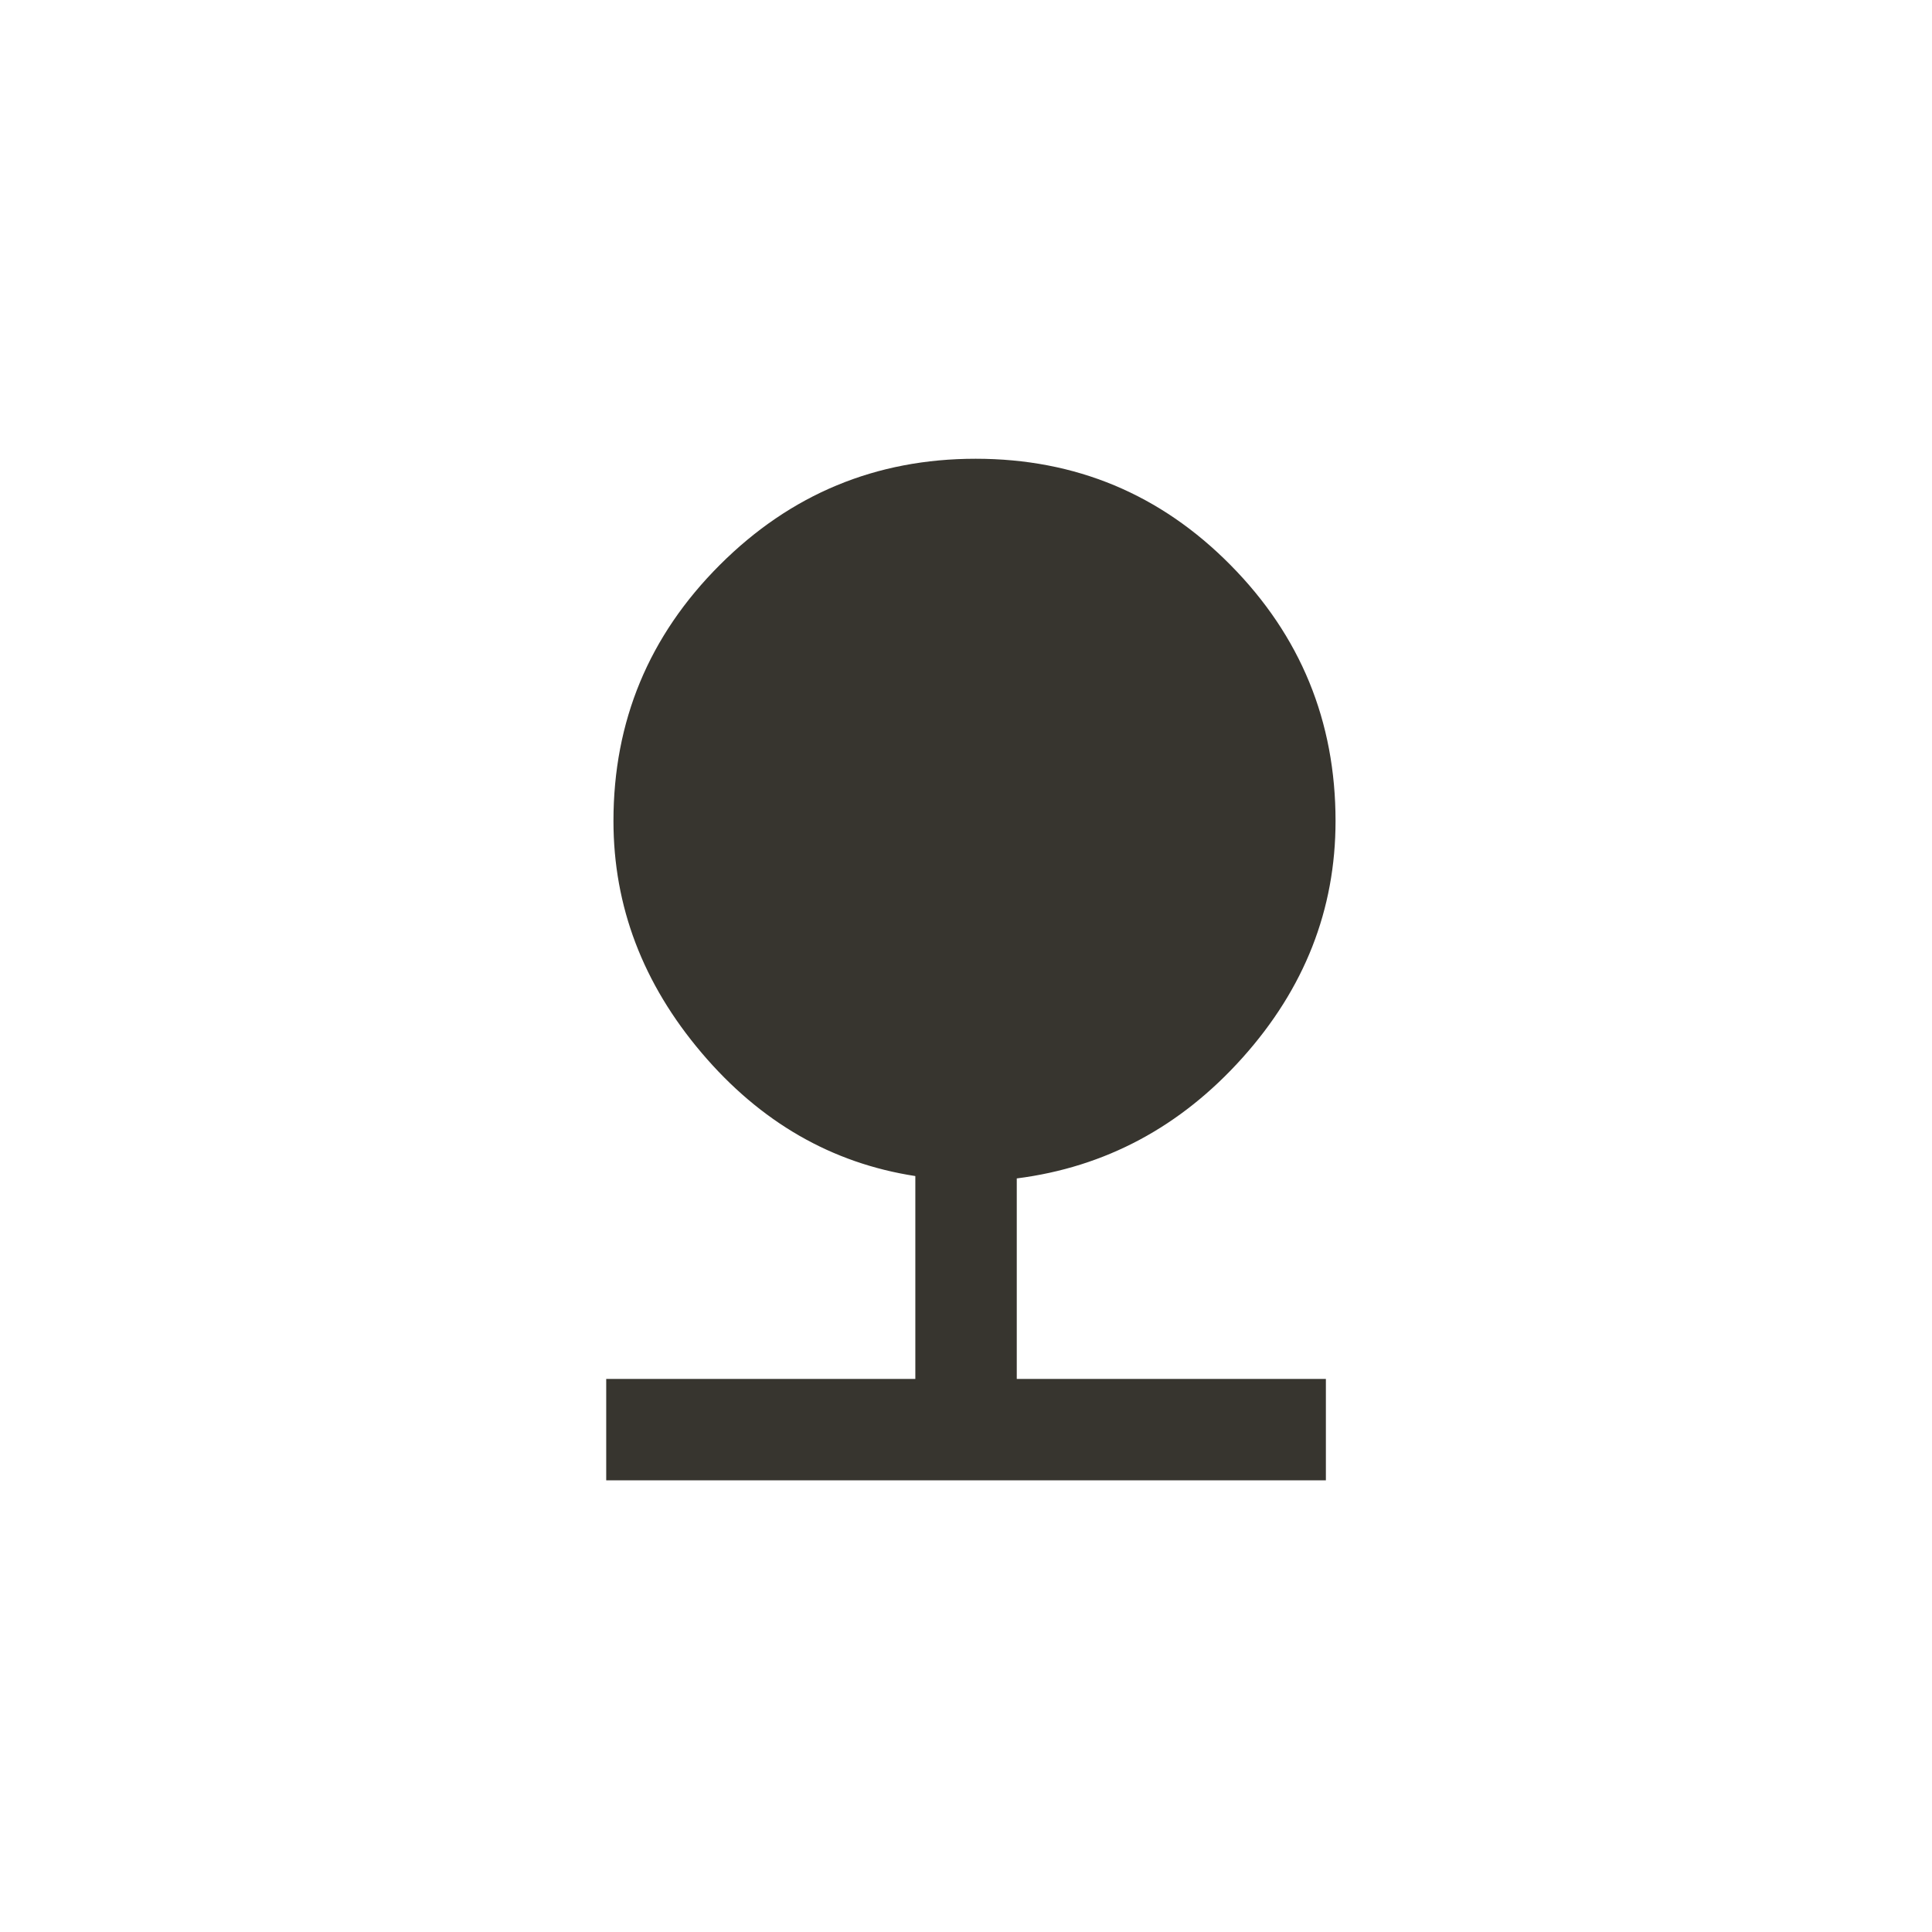 <!-- Generated by IcoMoon.io -->
<svg version="1.1" xmlns="http://www.w3.org/2000/svg" width="40" height="40" viewBox="0 0 40 40">
<title>mt-nature</title>
<path fill="#37352f" d="M21.051 24.4v4.149h6.4v2.1h-14.9v-2.1h6.4v-4.2q-2.6-0.4-4.425-2.551t-1.825-4.8q0-3.1 2.2-5.3t5.3-2.2 5.275 2.2 2.175 5.3q0 2.751-1.925 4.9t-4.675 2.5z"></path>
</svg>

